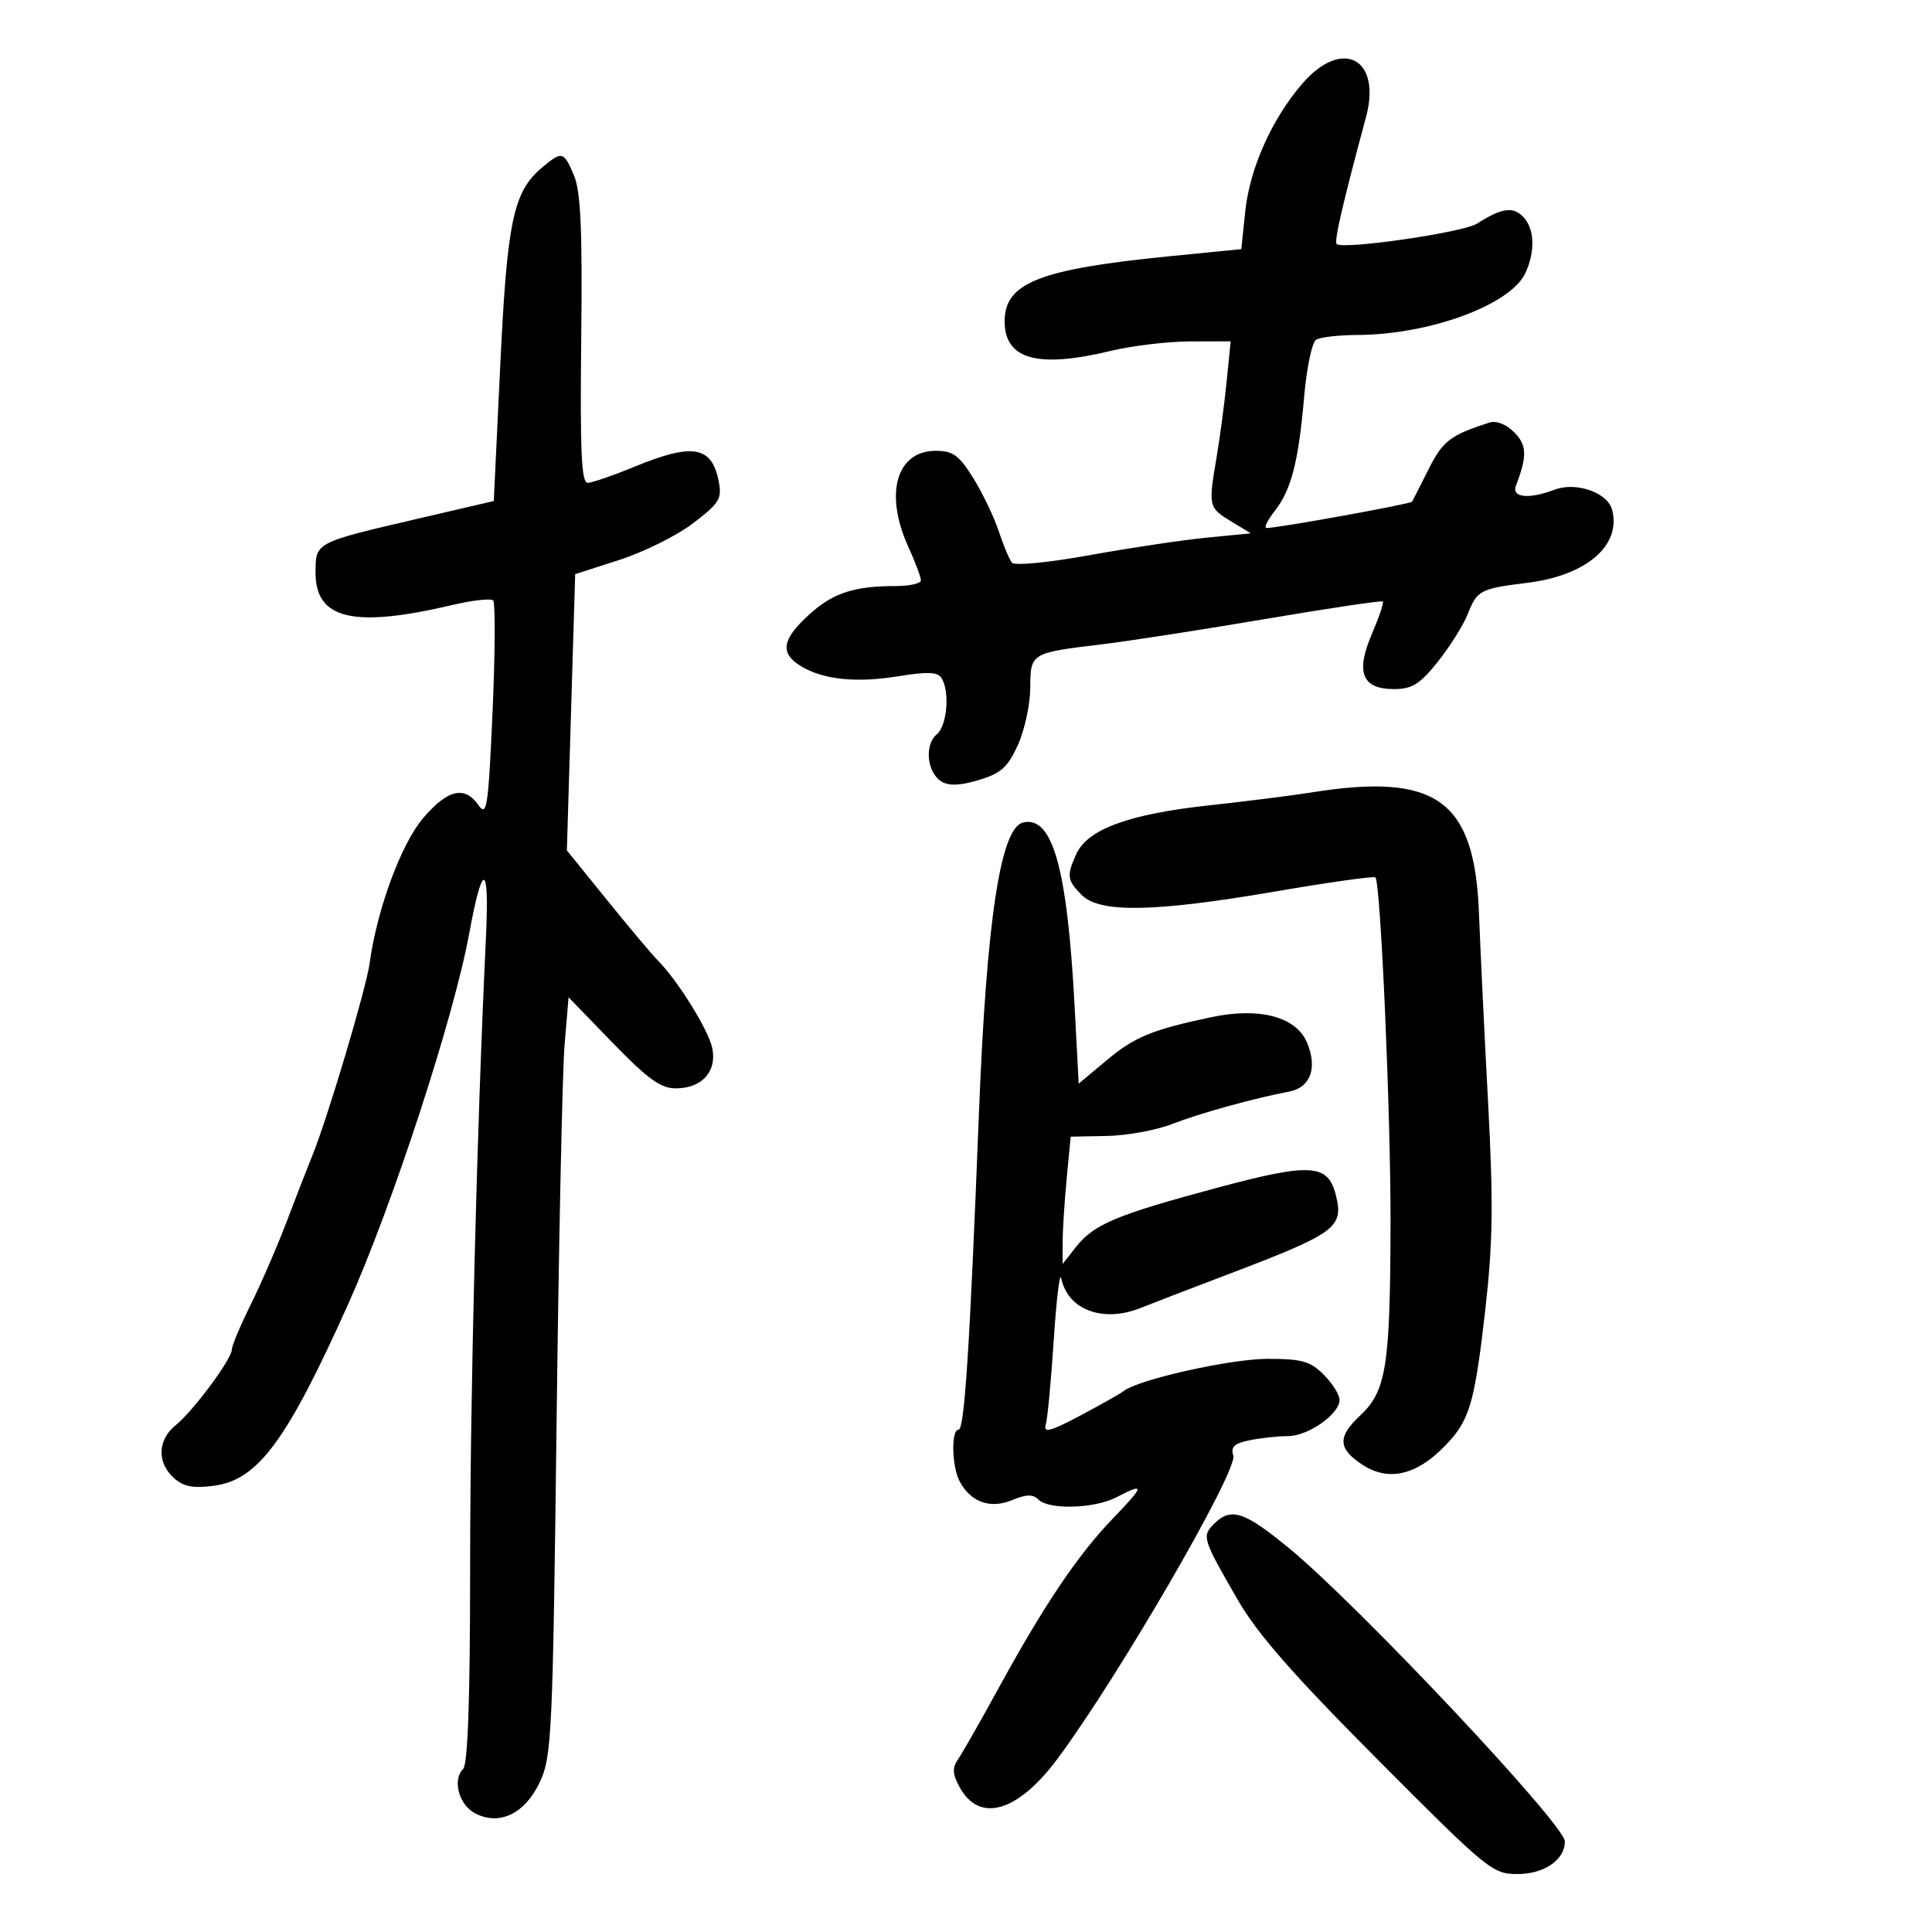 <svg xmlns="http://www.w3.org/2000/svg" width="300" height="300" viewBox="0 0 300 300" version="1.1">
	<path d="M 202.189 13.024 C 197.449 18.542, 194.056 26.167, 193.355 32.878 L 192.748 38.687 181.624 39.788 C 161.410 41.790, 156 43.921, 156 49.884 C 156 55.814, 161.095 57.234, 172.500 54.480 C 175.800 53.683, 181.335 53.024, 184.800 53.016 L 191.099 53 190.472 59.250 C 190.127 62.688, 189.430 67.945, 188.923 70.934 C 187.616 78.630, 187.658 78.821, 191.114 80.923 L 194.227 82.816 187.364 83.489 C 183.589 83.859, 175.405 85.083, 169.177 86.209 C 162.819 87.358, 157.538 87.870, 157.132 87.377 C 156.734 86.895, 155.814 84.700, 155.089 82.500 C 154.363 80.300, 152.584 76.588, 151.135 74.252 C 148.927 70.692, 147.982 70.003, 145.307 70.002 C 139.205 69.998, 137.290 76.636, 141.022 84.859 C 142.110 87.257, 143 89.619, 143 90.109 C 143 90.599, 141.256 91, 139.125 91 C 132.571 91, 129.297 92.086, 125.575 95.495 C 121.441 99.281, 121.088 101.382, 124.250 103.365 C 127.692 105.523, 132.891 106.086, 139.453 105.013 C 143.959 104.275, 145.596 104.338, 146.188 105.269 C 147.524 107.373, 147.076 112.692, 145.449 114.042 C 143.521 115.642, 143.939 119.947, 146.157 121.335 C 147.323 122.065, 149.049 122.002, 151.984 121.123 C 155.424 120.092, 156.488 119.140, 158.055 115.687 C 159.101 113.384, 159.966 109.393, 159.978 106.817 C 160.003 101.398, 160.038 101.376, 171.158 100.043 C 175.196 99.559, 186.580 97.794, 196.456 96.121 C 206.331 94.447, 214.555 93.222, 214.731 93.397 C 214.906 93.573, 214.141 95.839, 213.029 98.432 C 210.460 104.425, 211.493 107, 216.468 107 C 219.266 107, 220.467 106.249, 223.266 102.750 C 225.136 100.412, 227.232 97.070, 227.925 95.322 C 229.382 91.642, 229.815 91.417, 237.249 90.488 C 246.370 89.348, 251.774 84.675, 250.334 79.170 C 249.632 76.485, 244.736 74.770, 241.397 76.039 C 237.402 77.558, 234.682 77.272, 235.397 75.407 C 237.164 70.802, 237.106 69.106, 235.109 67.109 C 233.873 65.873, 232.334 65.274, 231.273 65.616 C 225.197 67.574, 224.044 68.456, 221.846 72.832 C 220.556 75.399, 219.396 77.679, 219.269 77.897 C 219.059 78.260, 198.584 81.971, 196.677 81.991 C 196.225 81.996, 196.786 80.816, 197.924 79.369 C 200.510 76.082, 201.636 71.701, 202.519 61.500 C 202.900 57.100, 203.727 53.169, 204.356 52.765 C 204.985 52.361, 207.840 52.024, 210.701 52.015 C 221.998 51.982, 234.619 47.327, 236.883 42.358 C 238.441 38.938, 238.275 35.418, 236.471 33.614 C 234.891 32.033, 233.126 32.311, 229.332 34.737 C 227.198 36.101, 208.478 38.811, 207.556 37.890 C 207.136 37.469, 208.487 31.627, 212.111 18.190 C 214.579 9.040, 208.383 5.814, 202.189 13.024 M 84.230 25.960 C 79.710 29.729, 78.754 34.213, 77.683 56.649 L 76.673 77.798 65.087 80.496 C 48.813 84.286, 49 84.187, 49 88.956 C 49 96.169, 54.895 97.555, 70.217 93.947 C 73.362 93.207, 76.223 92.890, 76.576 93.243 C 76.929 93.596, 76.888 101.356, 76.486 110.489 C 75.832 125.310, 75.599 126.873, 74.320 125.046 C 72.159 121.962, 69.529 122.564, 65.719 127.015 C 62.291 131.020, 58.529 141.228, 57.390 149.617 C 56.861 153.513, 50.785 173.882, 48.476 179.500 C 47.798 181.150, 46.049 185.650, 44.589 189.500 C 43.130 193.350, 40.600 199.200, 38.968 202.500 C 37.335 205.800, 35.999 208.974, 36 209.553 C 36 211.027, 29.987 219.127, 27.262 221.323 C 24.473 223.570, 24.350 227.102, 26.978 229.480 C 28.489 230.848, 29.962 231.137, 33.228 230.706 C 40.053 229.806, 44.533 223.741, 54.065 202.500 C 60.927 187.210, 70.458 158.034, 72.849 145 C 74.932 133.652, 76.010 133.859, 75.459 145.500 C 74.024 175.811, 73.002 216.589, 73.001 243.550 C 73 263.812, 72.647 273.953, 71.915 274.685 C 70.182 276.418, 71.290 280.346, 73.875 281.629 C 77.663 283.511, 81.555 281.575, 83.848 276.670 C 85.673 272.766, 85.838 269.213, 86.424 221 C 86.769 192.675, 87.329 166.206, 87.670 162.181 L 88.288 154.862 95.137 161.931 C 100.561 167.530, 102.596 169, 104.921 169 C 108.974 169, 111.334 166.422, 110.608 162.789 C 110.044 159.970, 105.273 152.286, 102.096 149.082 C 101.218 148.197, 97.693 144.002, 94.262 139.760 L 88.023 132.049 88.669 110.599 L 89.314 89.150 96.192 86.938 C 99.975 85.722, 105.125 83.158, 107.636 81.241 C 111.747 78.101, 112.140 77.449, 111.585 74.677 C 110.500 69.250, 107.547 68.754, 98.500 72.481 C 95.200 73.840, 91.939 74.963, 91.252 74.976 C 90.285 74.995, 90.061 70.002, 90.252 52.750 C 90.442 35.694, 90.180 29.741, 89.129 27.250 C 87.542 23.490, 87.275 23.420, 84.230 25.960 M 203.500 123.072 C 200.750 123.515, 193.550 124.421, 187.500 125.085 C 175.256 126.428, 168.877 128.780, 167.140 132.591 C 165.591 135.991, 165.684 136.684, 168 139 C 170.803 141.803, 179.297 141.639, 198.098 138.418 C 206.387 136.998, 213.350 136.017, 213.572 136.238 C 214.387 137.054, 215.960 173.046, 215.921 190 C 215.870 212.243, 215.269 216.012, 211.162 219.848 C 207.665 223.116, 207.758 224.956, 211.549 227.440 C 215.865 230.268, 220.530 228.941, 225.285 223.531 C 228.259 220.147, 229.082 217.055, 230.621 203.500 C 231.822 192.921, 231.903 186.869, 231.059 171 C 230.488 160.275, 229.856 147.153, 229.655 141.839 C 228.984 124.179, 223.054 119.924, 203.500 123.072 M 158.866 127.716 C 155.355 128.545, 153.184 142.869, 152.003 173 C 150.574 209.431, 149.765 222, 148.846 222 C 147.662 222, 147.788 227.736, 149.023 230.043 C 150.745 233.260, 153.769 234.338, 157.146 232.939 C 159.372 232.017, 160.396 231.996, 161.256 232.856 C 162.876 234.476, 169.970 234.264, 173.364 232.494 C 177.837 230.161, 177.759 230.654, 172.846 235.750 C 167.393 241.406, 162.202 249.102, 155.137 262 C 152.275 267.225, 149.407 272.258, 148.763 273.185 C 147.856 274.490, 147.900 275.444, 148.956 277.418 C 152.031 283.164, 158.014 281.450, 164.259 273.035 C 173.732 260.271, 192.242 228.337, 191.508 226.025 C 191.076 224.664, 191.669 224.116, 194.099 223.630 C 195.832 223.284, 198.483 223, 199.990 223 C 203.120 223, 208 219.577, 208 217.382 C 208 216.572, 206.895 214.805, 205.545 213.455 C 203.465 211.374, 202.142 211, 196.859 211 C 191.110 211, 176.829 214.187, 174.500 215.990 C 173.950 216.415, 170.889 218.146, 167.698 219.835 C 163.049 222.295, 161.993 222.567, 162.389 221.203 C 162.661 220.266, 163.220 214.325, 163.632 208 C 164.043 201.675, 164.566 197.400, 164.793 198.500 C 165.812 203.428, 171.324 205.456, 177.203 203.066 C 178.466 202.552, 184.450 200.250, 190.500 197.950 C 207.506 191.485, 208.694 190.614, 207.423 185.549 C 206.205 180.698, 203.494 180.538, 188.923 184.458 C 173.251 188.673, 169.850 190.104, 167.057 193.655 L 165 196.270 165.007 192.885 C 165.011 191.023, 165.293 186.575, 165.634 183 L 166.254 176.500 171.877 176.392 C 174.970 176.333, 179.525 175.499, 182 174.539 C 186.365 172.847, 194.705 170.536, 200.183 169.502 C 203.486 168.878, 204.599 165.859, 202.972 161.933 C 201.289 157.869, 195.570 156.353, 188.005 157.964 C 178.781 159.928, 176.179 161.008, 171.753 164.711 L 167.500 168.270 166.872 156.385 C 165.732 134.812, 163.449 126.634, 158.866 127.716 M 188.514 236.629 C 186.600 238.543, 186.720 238.931, 192.130 248.314 C 195.238 253.704, 200.692 259.937, 213.945 273.250 C 231.019 290.400, 231.753 291, 235.653 291 C 239.794 291, 243.013 288.771, 242.987 285.921 C 242.965 283.320, 211.043 249.379, 200.234 240.463 C 193.223 234.680, 191.143 233.999, 188.514 236.629" stroke="none" fill="black" fill-rule="evenodd"/>
</svg>